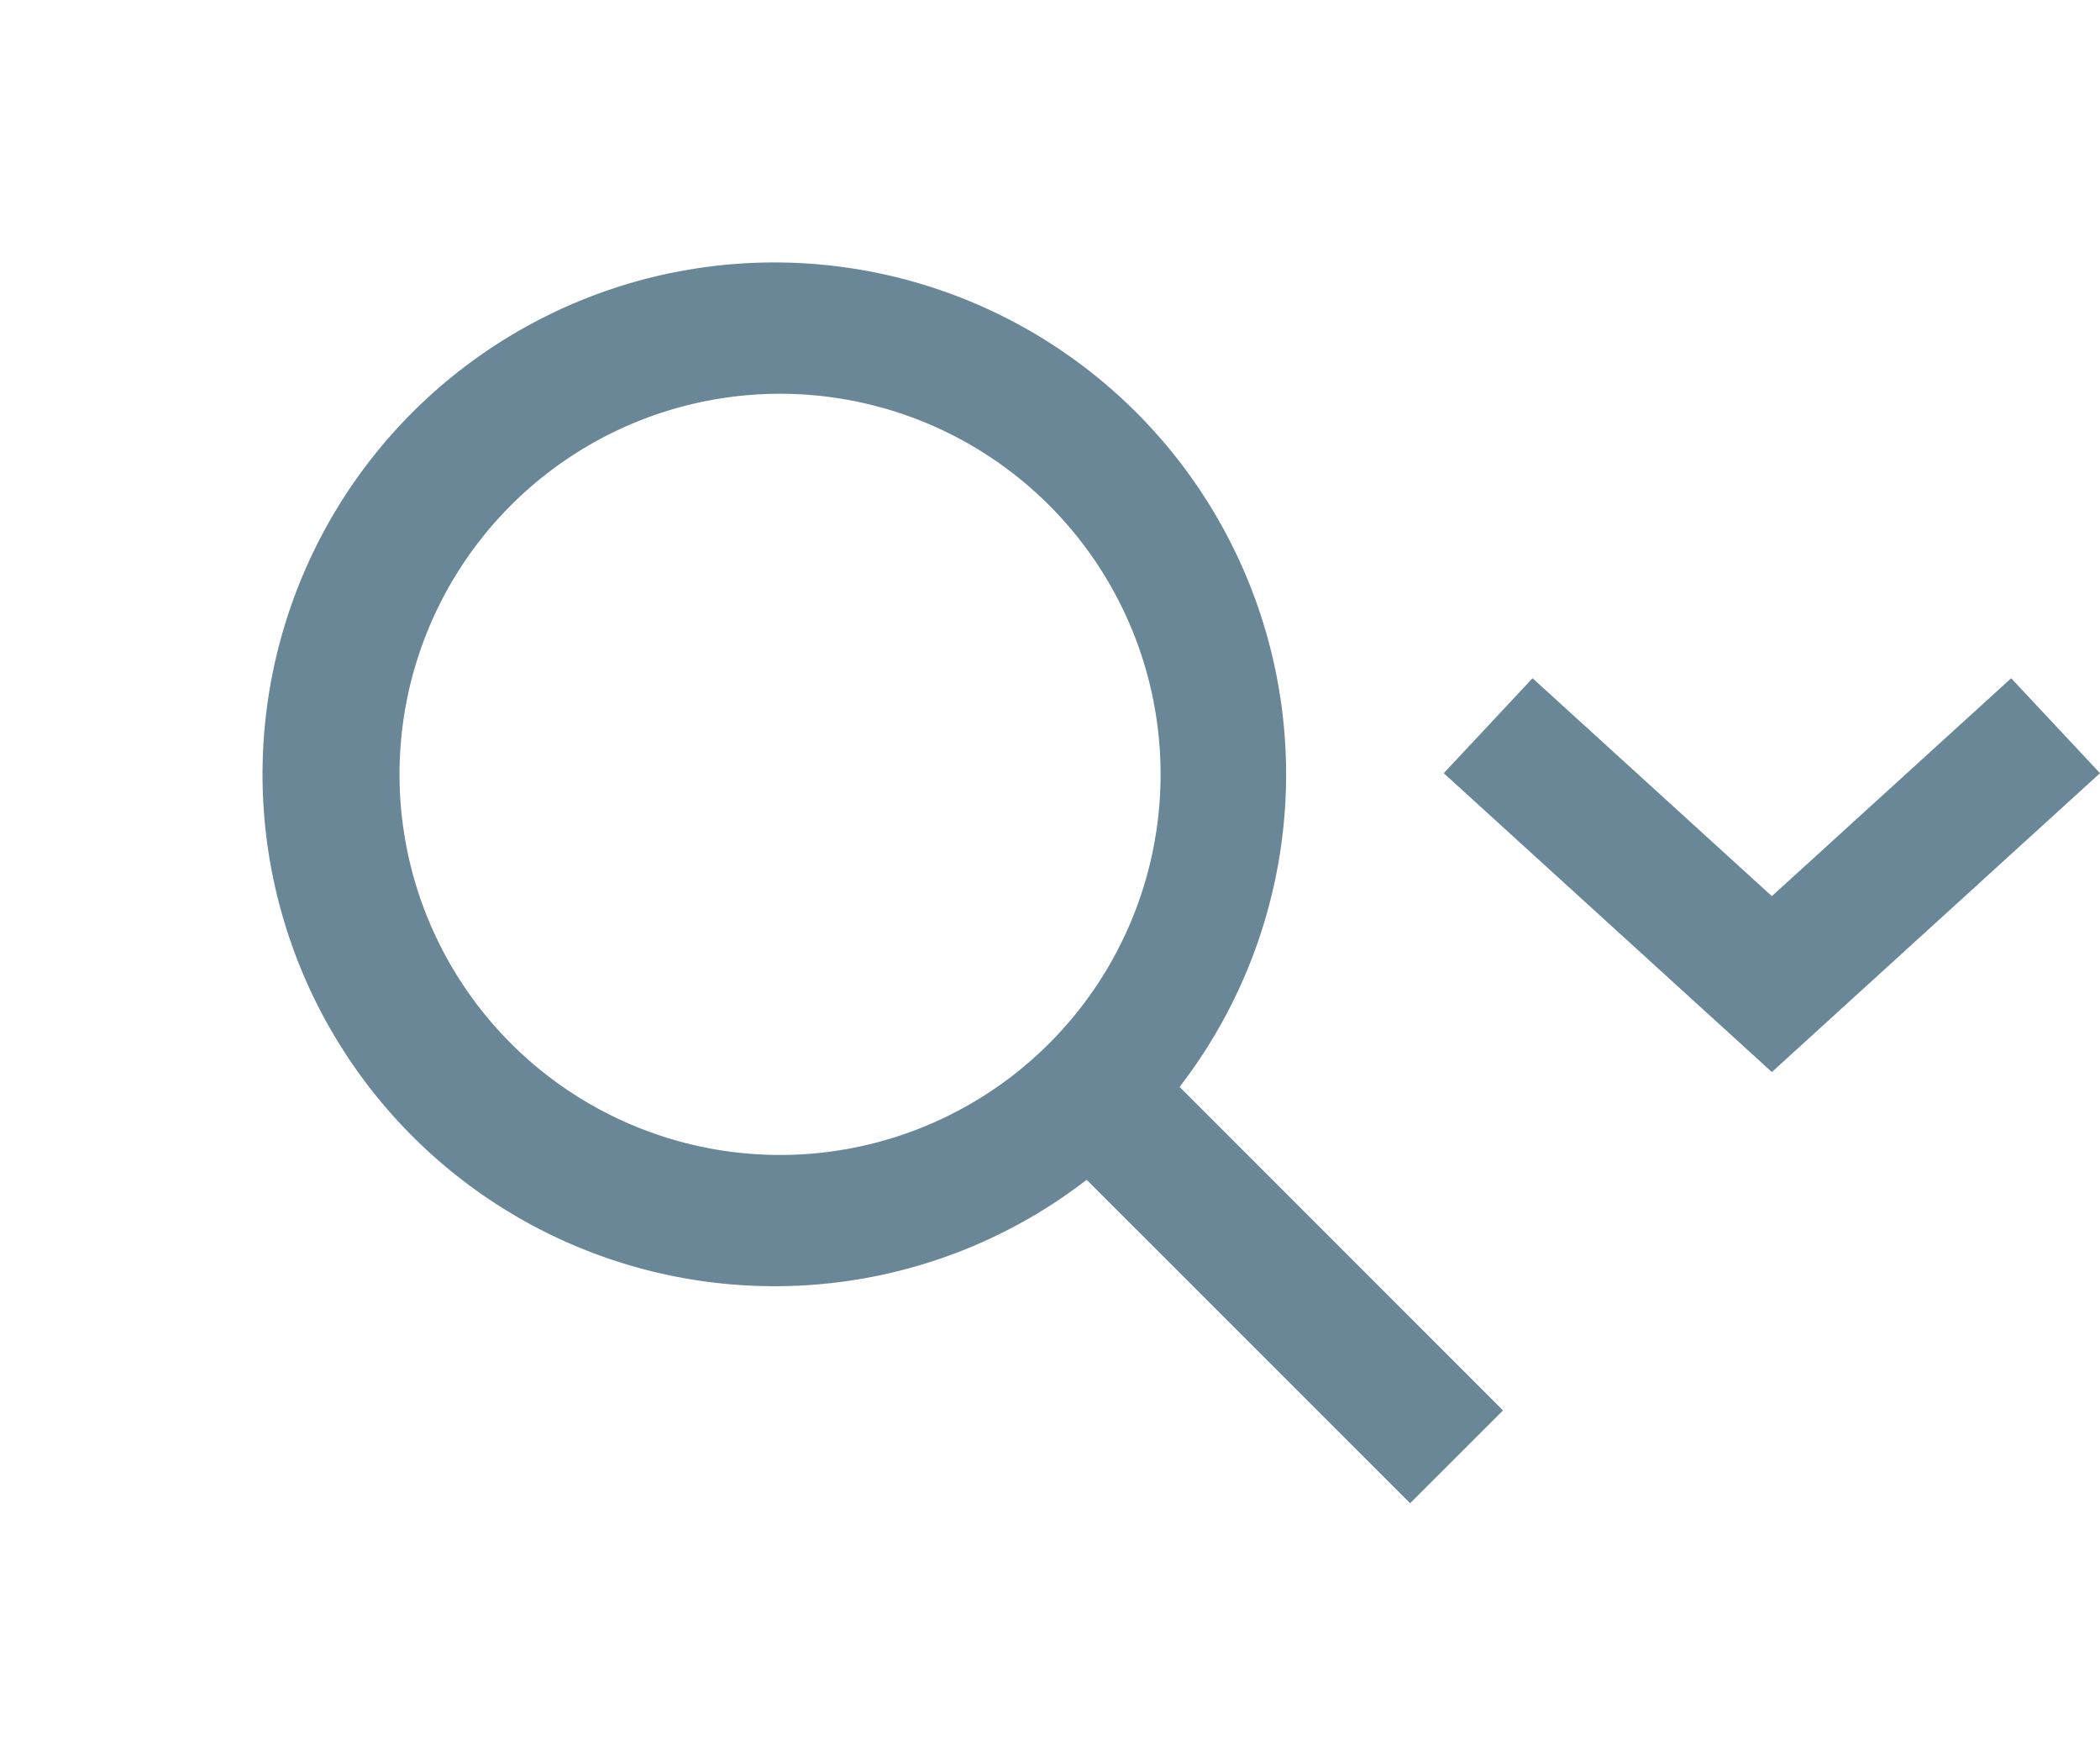 <svg xmlns="http://www.w3.org/2000/svg" width="24" height="20" fill="none" viewBox="0 0 24 20">
  <g class="24x20/Outline/search_drop">
    <path fill="#698796" fill-rule="evenodd" d="M8.849 13.197a4.349 4.349 0 1 0 0-8.697 4.349 4.349 0 0 0 0 8.697Zm0 1.5a5.823 5.823 0 0 0 3.57-1.216l3.697 3.696 1.061-1.06-3.696-3.697a5.849 5.849 0 1 0-4.632 2.277Zm8.666-6.947L16.5 8.835l3.75 3.415L24 8.835 22.985 7.75l-2.735 2.49-2.735-2.49Z" class="Primary" clip-rule="evenodd"/>
  </g>
</svg>
